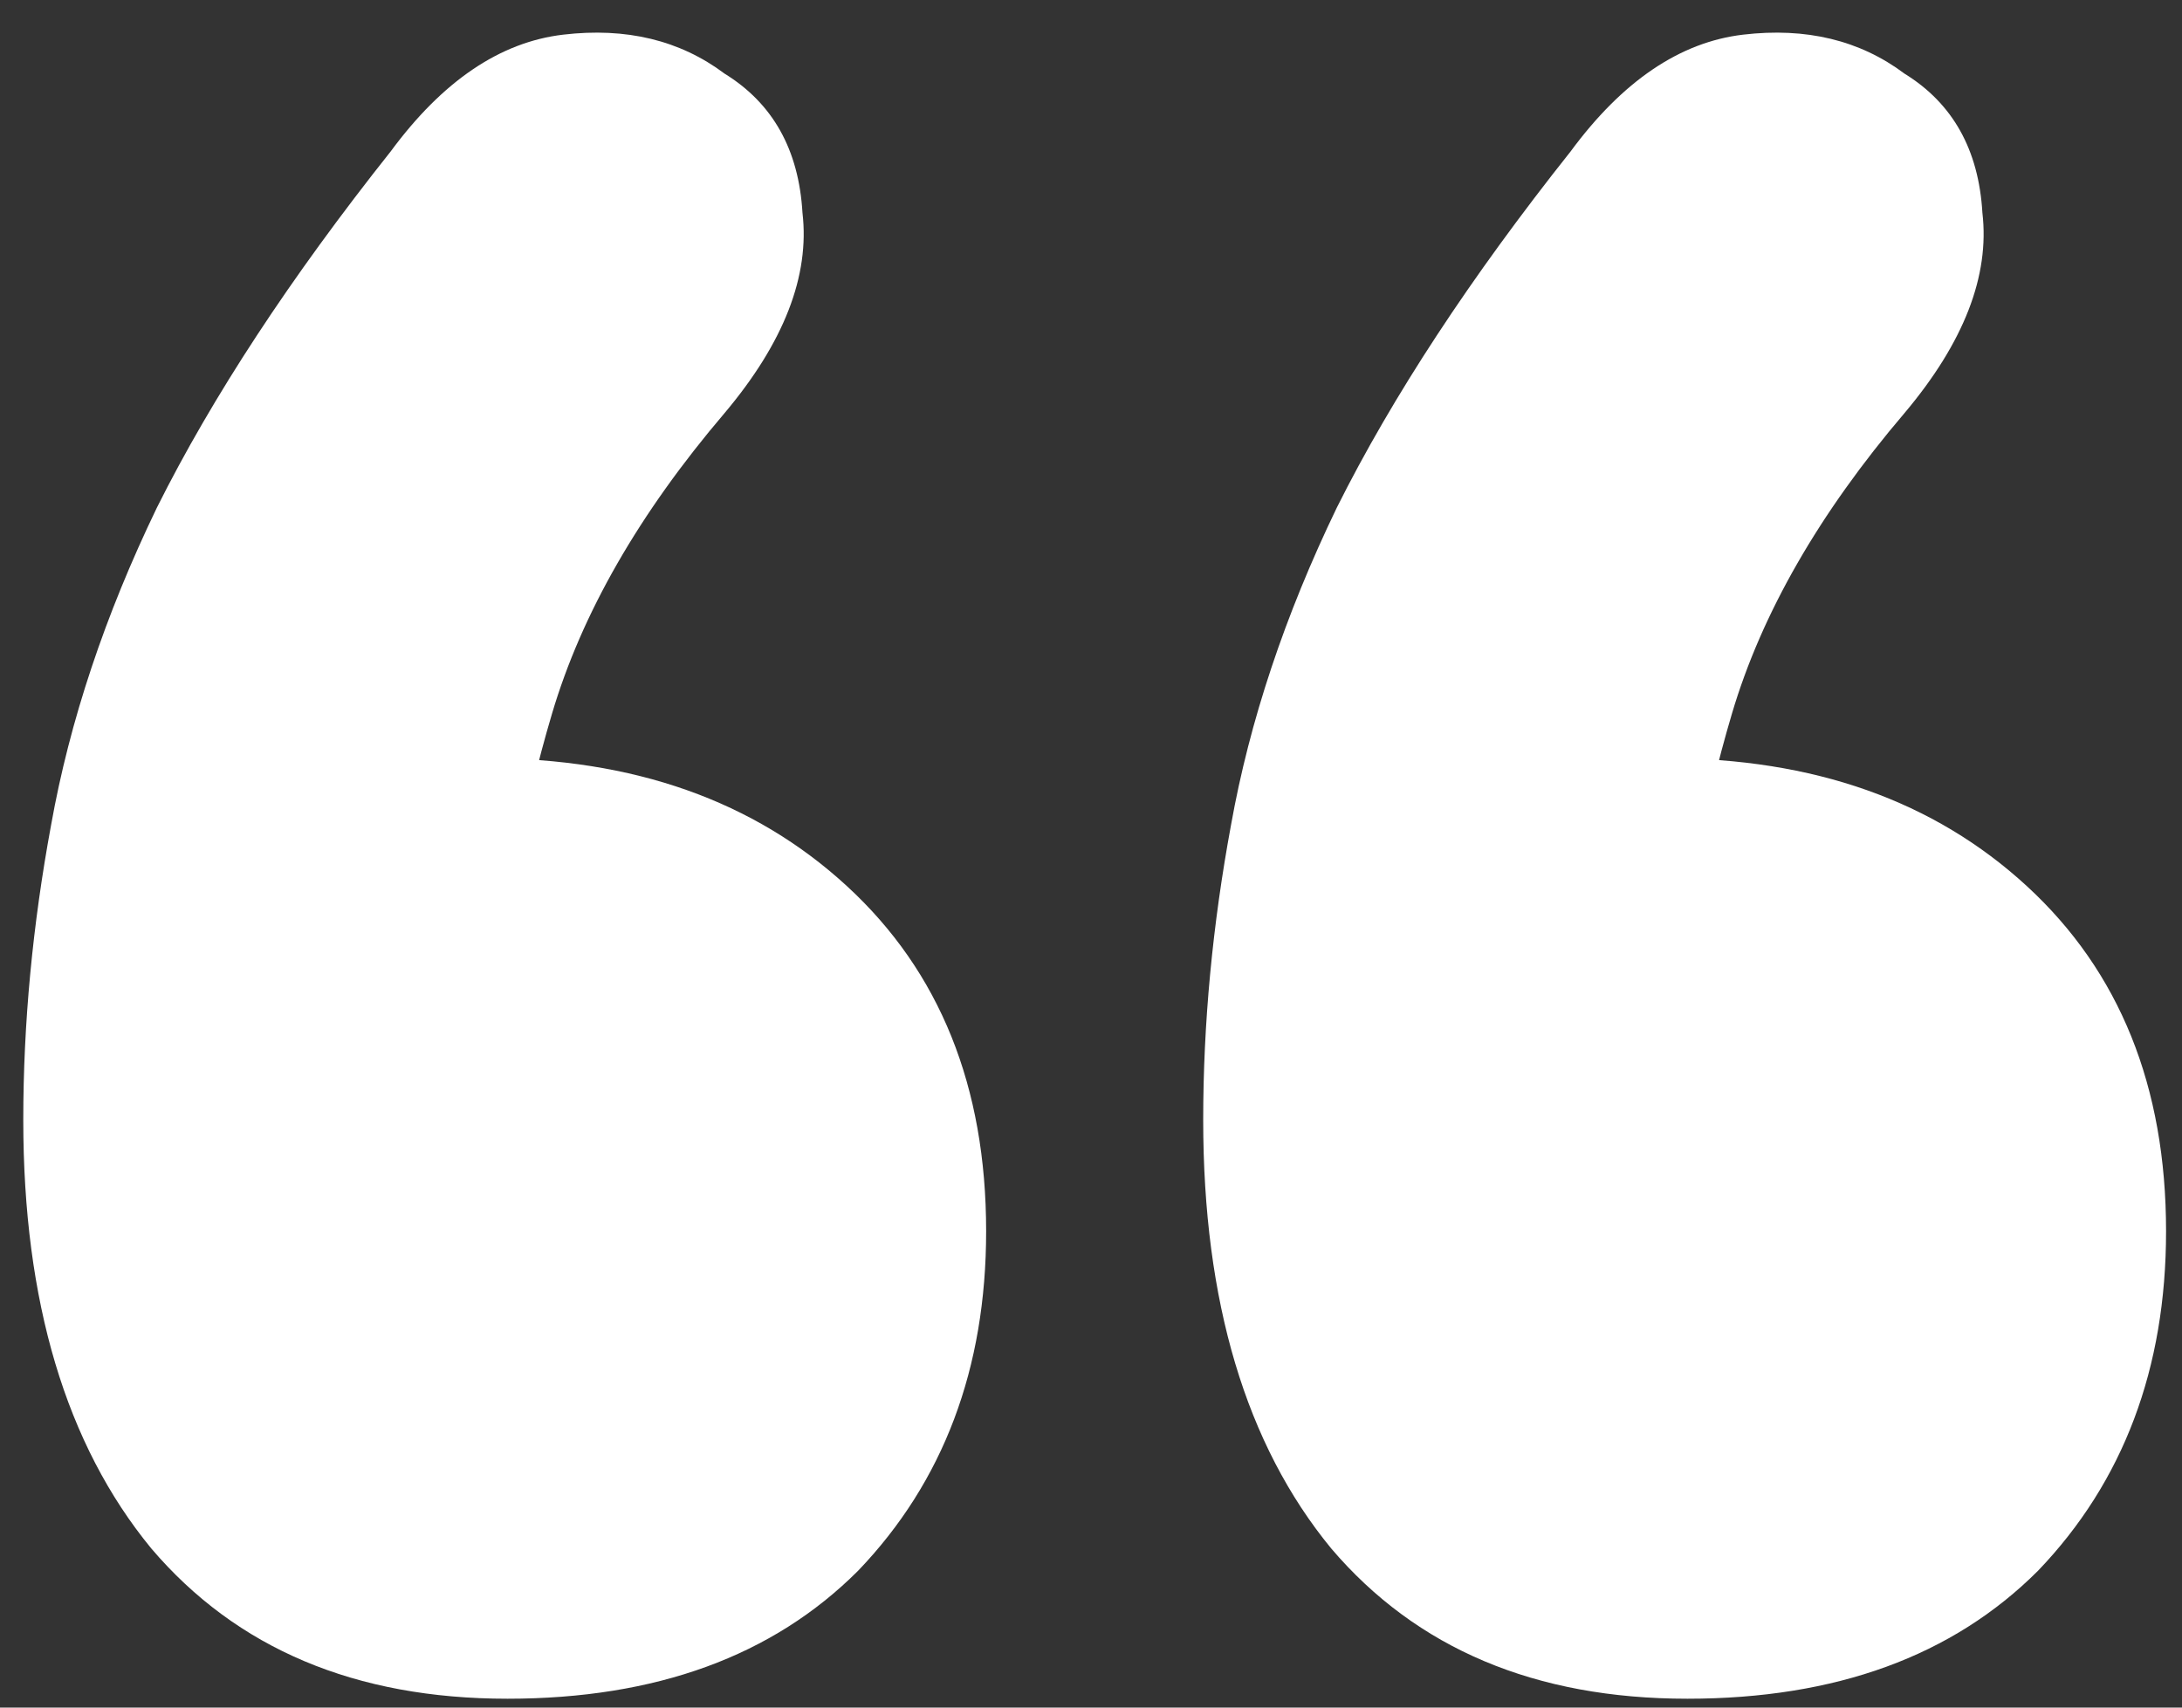 <svg width="69" height="54" viewBox="0 0 69 54" fill="none" xmlns="http://www.w3.org/2000/svg">
<rect x="0" y="0" width="69" height="54" fill="#333333" stroke="none"/>
<path d="M12.352 4.792C13.995 2.563 15.813 1.331 17.808 1.096C19.803 0.861 21.504 1.272 22.912 2.328C24.438 3.267 25.259 4.733 25.376 6.728C25.611 8.723 24.79 10.835 22.912 13.064C20.213 16.232 18.395 19.4 17.456 22.568C16.517 25.736 16.048 28.552 16.048 31.016L15.344 23.976C20.038 23.976 23.851 25.325 26.784 28.024C29.718 30.723 31.184 34.36 31.184 38.936C31.184 43.277 29.835 46.856 27.136 49.672C24.438 52.371 20.741 53.72 16.048 53.72C11.238 53.72 7.483 52.136 4.784 48.968C2.086 45.683 0.736 41.165 0.736 35.416C0.736 32.365 1.03 29.256 1.616 26.088C2.203 22.803 3.318 19.459 4.96 16.056C6.72 12.536 9.184 8.781 12.352 4.792ZM49.664 4.792C51.307 2.563 53.126 1.331 55.12 1.096C57.115 0.861 58.816 1.272 60.224 2.328C61.749 3.267 62.571 4.733 62.688 6.728C62.923 8.723 62.102 10.835 60.224 13.064C57.526 16.232 55.707 19.4 54.768 22.568C53.83 25.736 53.36 28.552 53.36 31.016L52.656 23.976C57.349 23.976 61.163 25.325 64.096 28.024C67.029 30.723 68.496 34.36 68.496 38.936C68.496 43.277 67.147 46.856 64.448 49.672C61.749 52.371 58.053 53.72 53.36 53.72C48.55 53.72 44.795 52.136 42.096 48.968C39.398 45.683 38.048 41.165 38.048 35.416C38.048 32.365 38.342 29.256 38.928 26.088C39.515 22.803 40.63 19.459 42.272 16.056C44.032 12.536 46.496 8.781 49.664 4.792Z" fill="white"/>
</svg>
